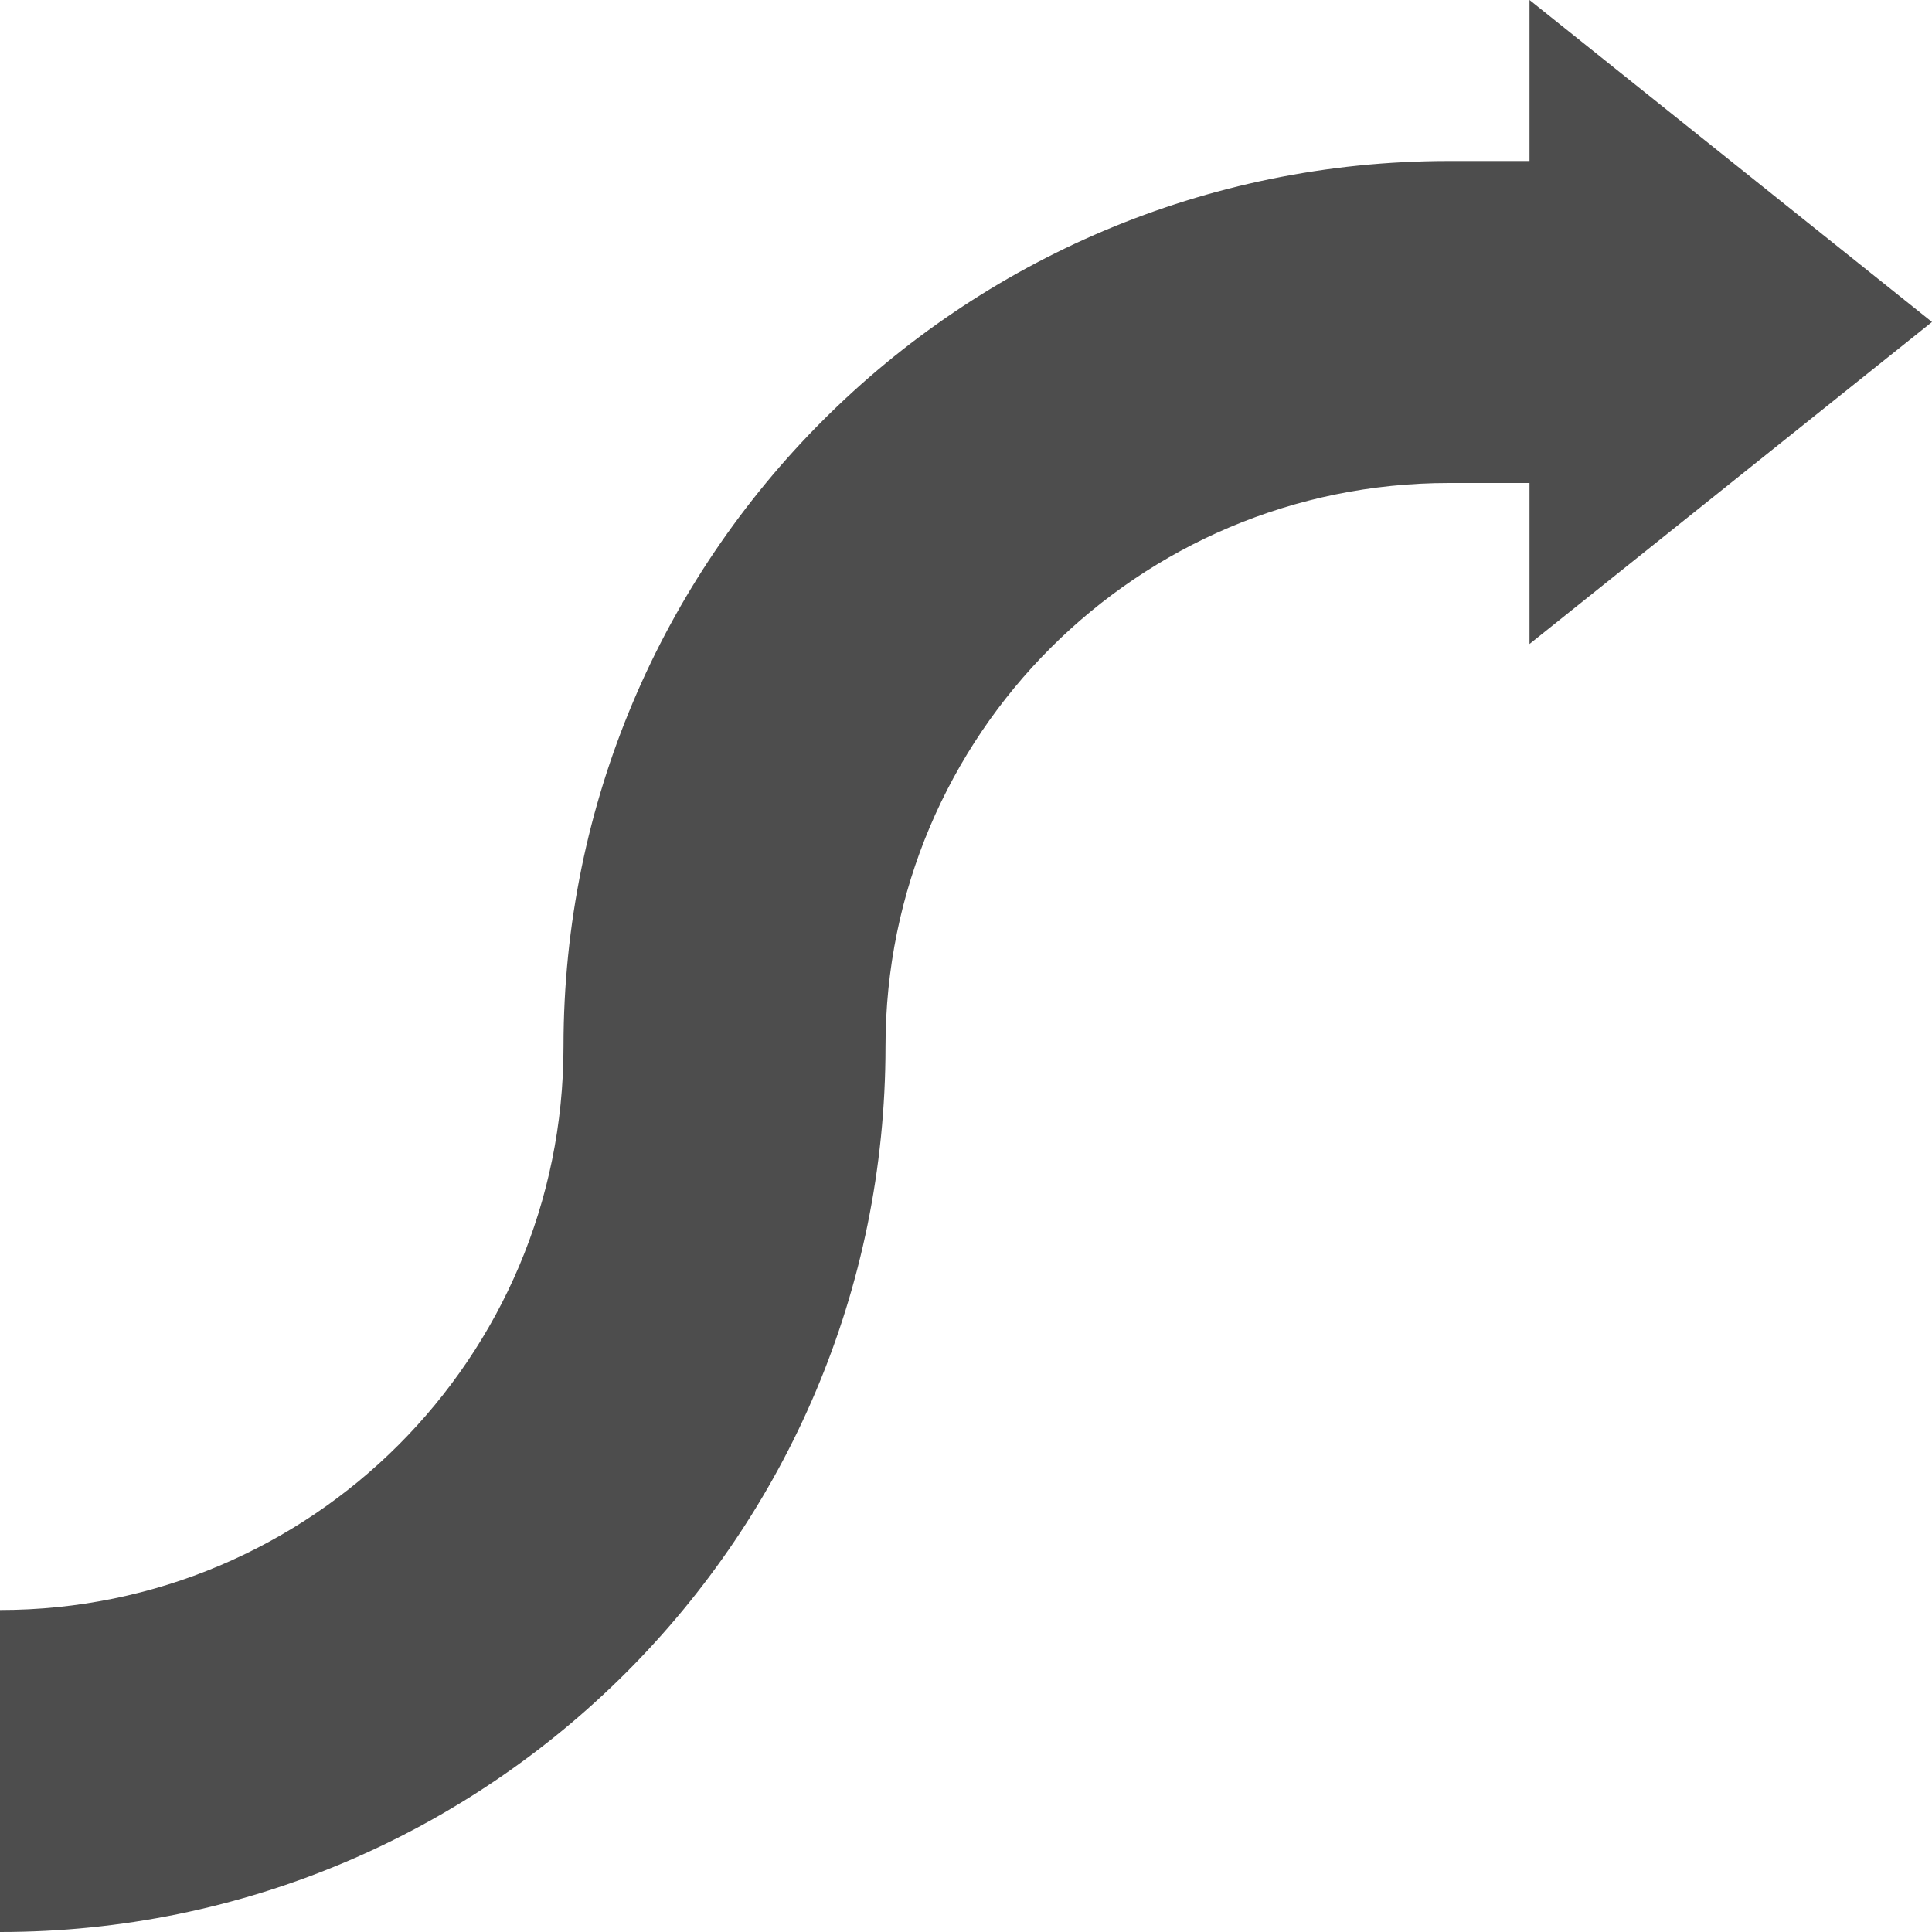 <?xml version="1.0" encoding="UTF-8"?>
<svg xmlns="http://www.w3.org/2000/svg" xmlns:xlink="http://www.w3.org/1999/xlink" width="24pt" height="24pt" viewBox="0 0 24 24" version="1.1">
<g id="surface1">
<path style=" stroke:none;fill-rule:nonzero;fill:rgb(30.196%,30.196%,30.196%);fill-opacity:1;" d="M 19 0 L 19 2 L 18 2 C 11.926 2 7 6.926 7 13 C 7 16.867 3.867 20 0 20 L 0 24 C 6.074 24 11 19.074 11 13 C 11 9.133 14.133 6 18 6 L 19 6 L 19 8 L 24 4 Z M 19 0 "/>
</g>
</svg>
